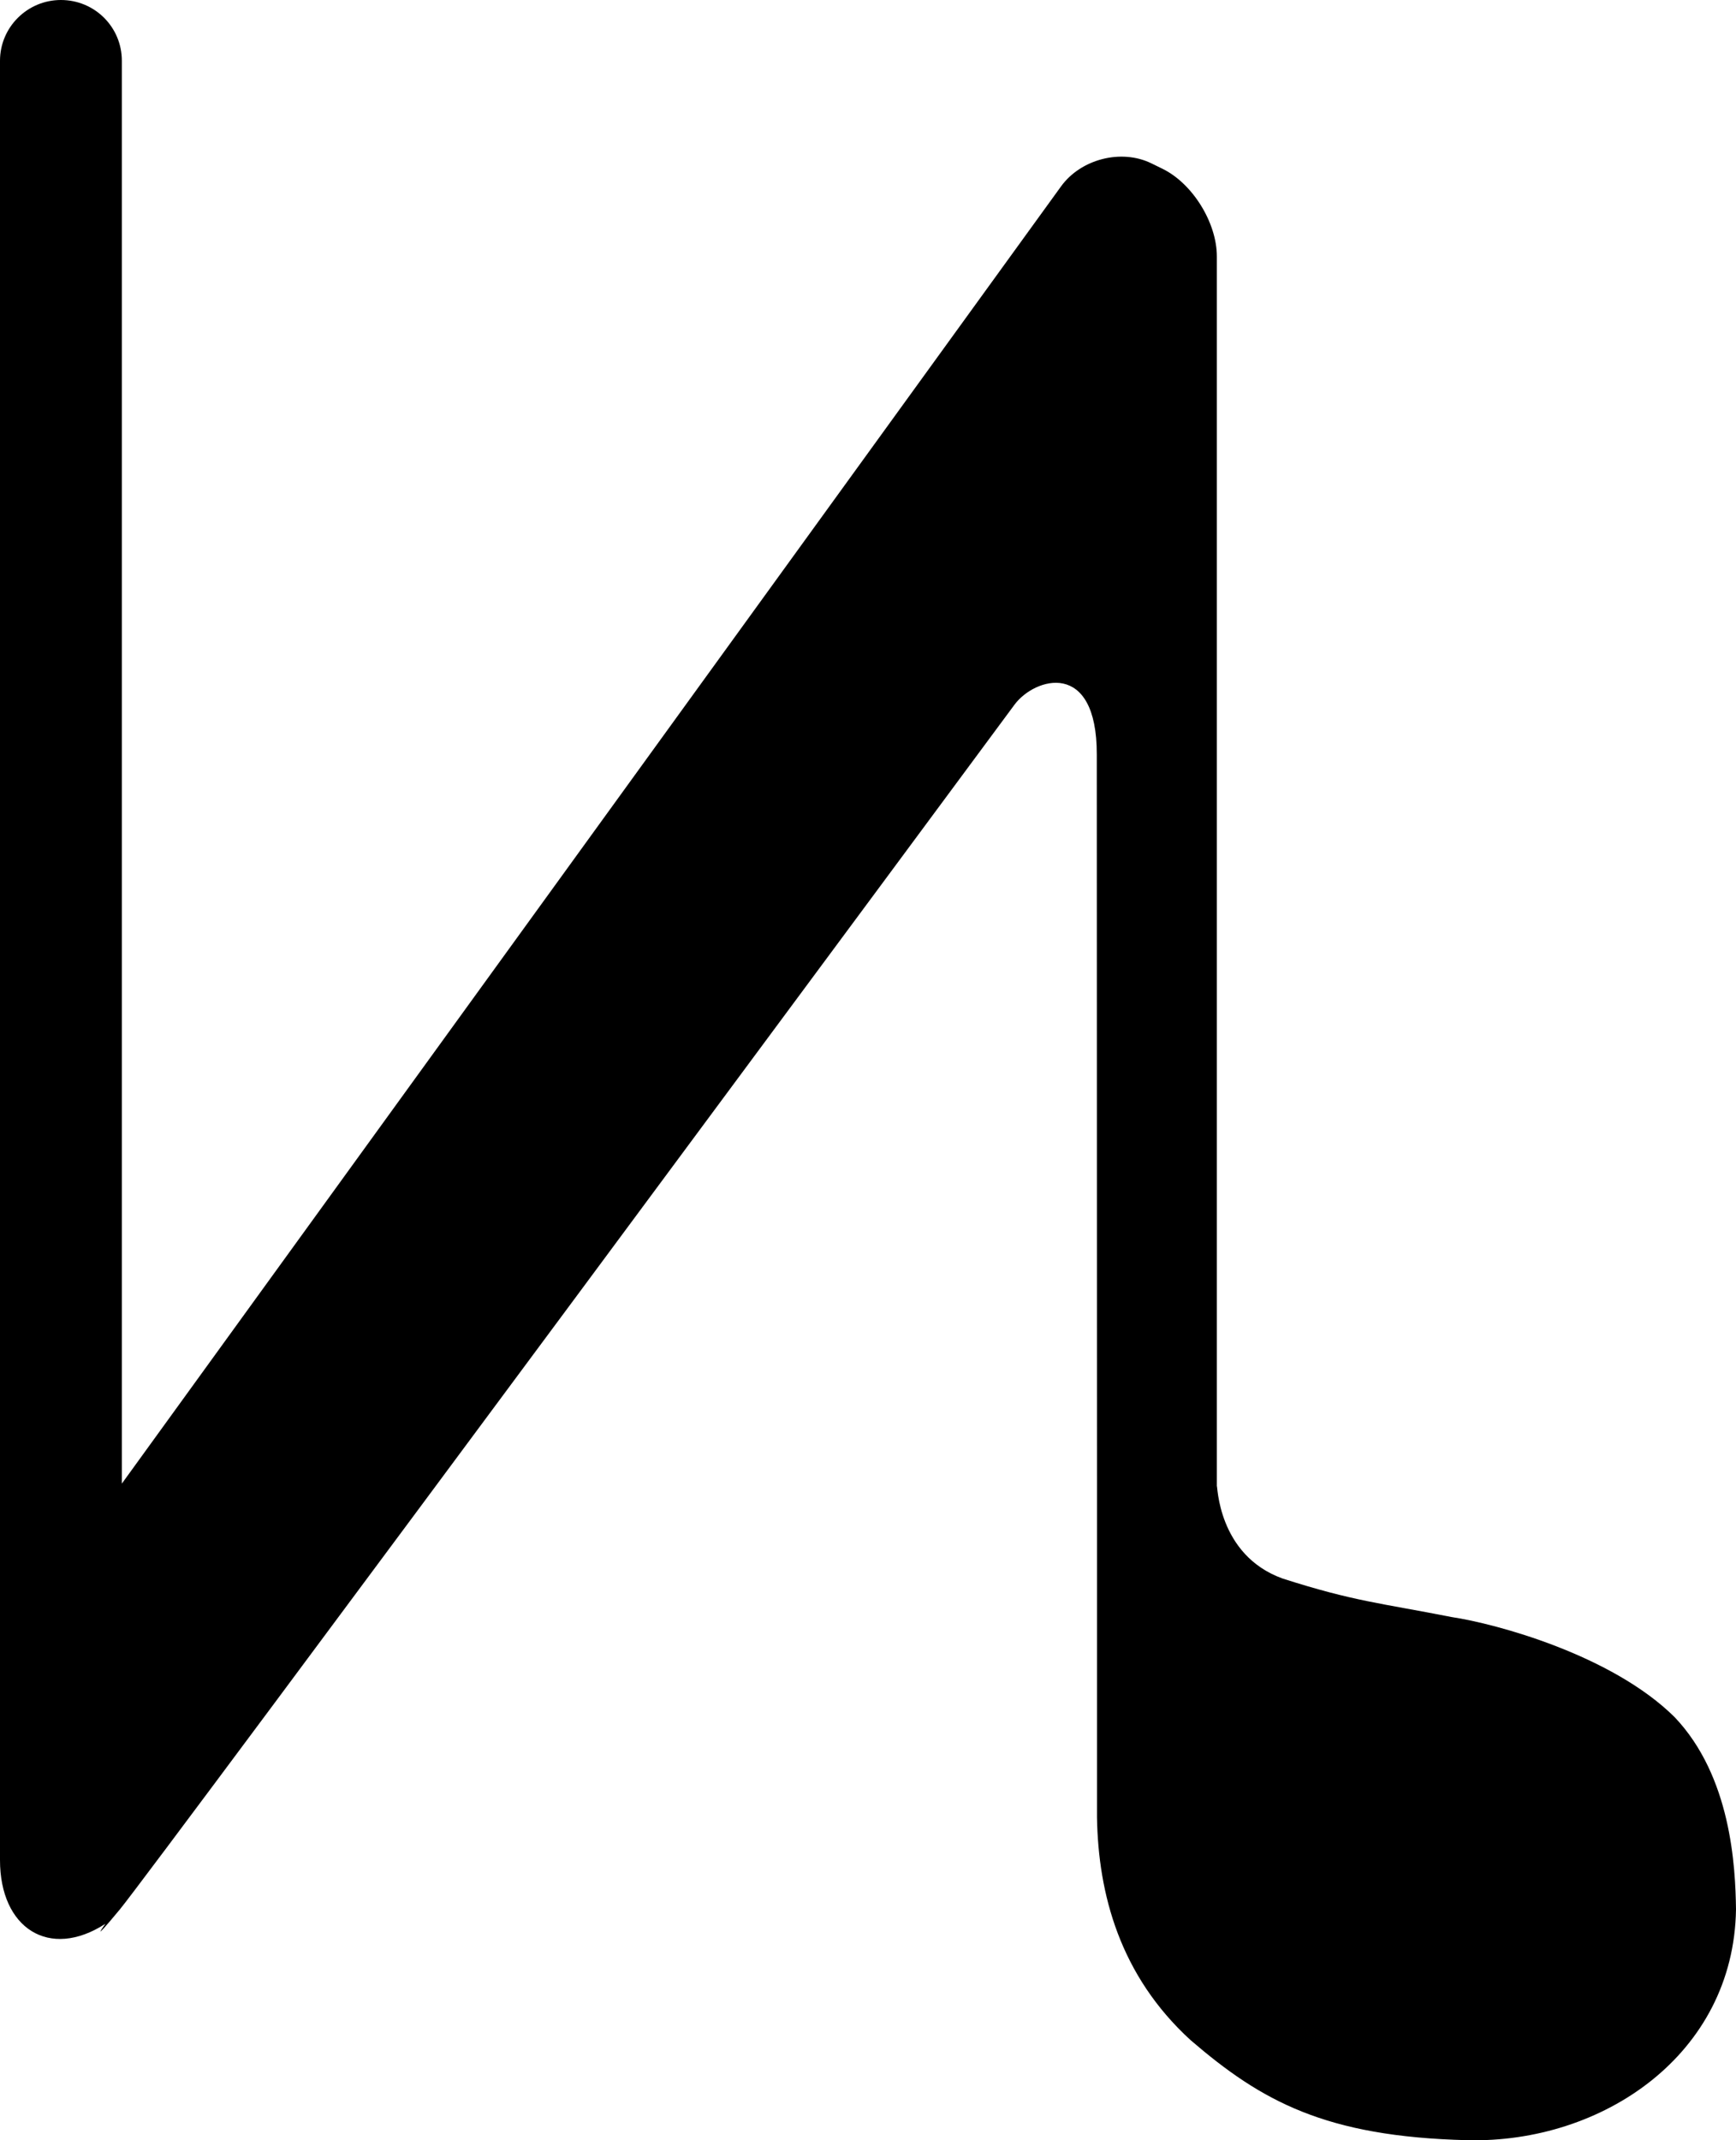 <?xml version="1.0" encoding="UTF-8" standalone="no"?>
<svg width="43px" height="53px" viewBox="0 0 43 53" version="1.1" xmlns="http://www.w3.org/2000/svg" xmlns:xlink="http://www.w3.org/1999/xlink">
    <!-- Generator: Sketch 3.8.3 (29802) - http://www.bohemiancoding.com/sketch -->
    <title>Logo</title>
    <desc>Created with Sketch.</desc>
    <defs></defs>
    <g id="Store" stroke="none" stroke-width="1" fill="none" fill-rule="evenodd">
        <g id="Store-Item-Page" transform="translate(-40, -60)" fill="#000000">
            <g id="Header" transform="translate(40, 60)">
                <path d="M43,46.064 C43,47.743 41.786,48.541 40.389,47.639 C40.389,47.639 40.834,48.25 40.031,47.283 C39.228,46.315 17.871,17.45 17.871,17.45 C17.373,16.777 15.828,16.318 15.833,18.686 L15.828,36.805 L15.828,44.997 C15.798,46.909 15.257,48.924 13.509,50.521 C11.756,52.029 10.174,52.911 6.659,52.998 C3.309,53.08 0.055,50.88 0,47.283 C0.014,46.213 0.122,43.991 1.522,42.52 C3.077,40.981 5.944,40.208 7.04,40.044 C8.826,39.693 9.454,39.658 11.226,39.091 C12.851,38.509 12.84,36.74 12.859,36.805 L12.859,17.374 L12.859,6.35 C12.859,5.515 13.46,4.544 14.205,4.18 L14.483,4.044 C15.226,3.681 16.228,3.938 16.718,4.615 L39.982,36.739 L39.982,1.504 C39.982,0.673 40.652,0 41.491,0 C42.324,0 43,0.676 43,1.504 L43,38.094 L43,46.064 Z" id="Logo" transform="translate(21.5, 26.5) scale(-1, 1) translate(-21.5, -26.5) "></path>
            </g>
        </g>
    </g>
</svg>